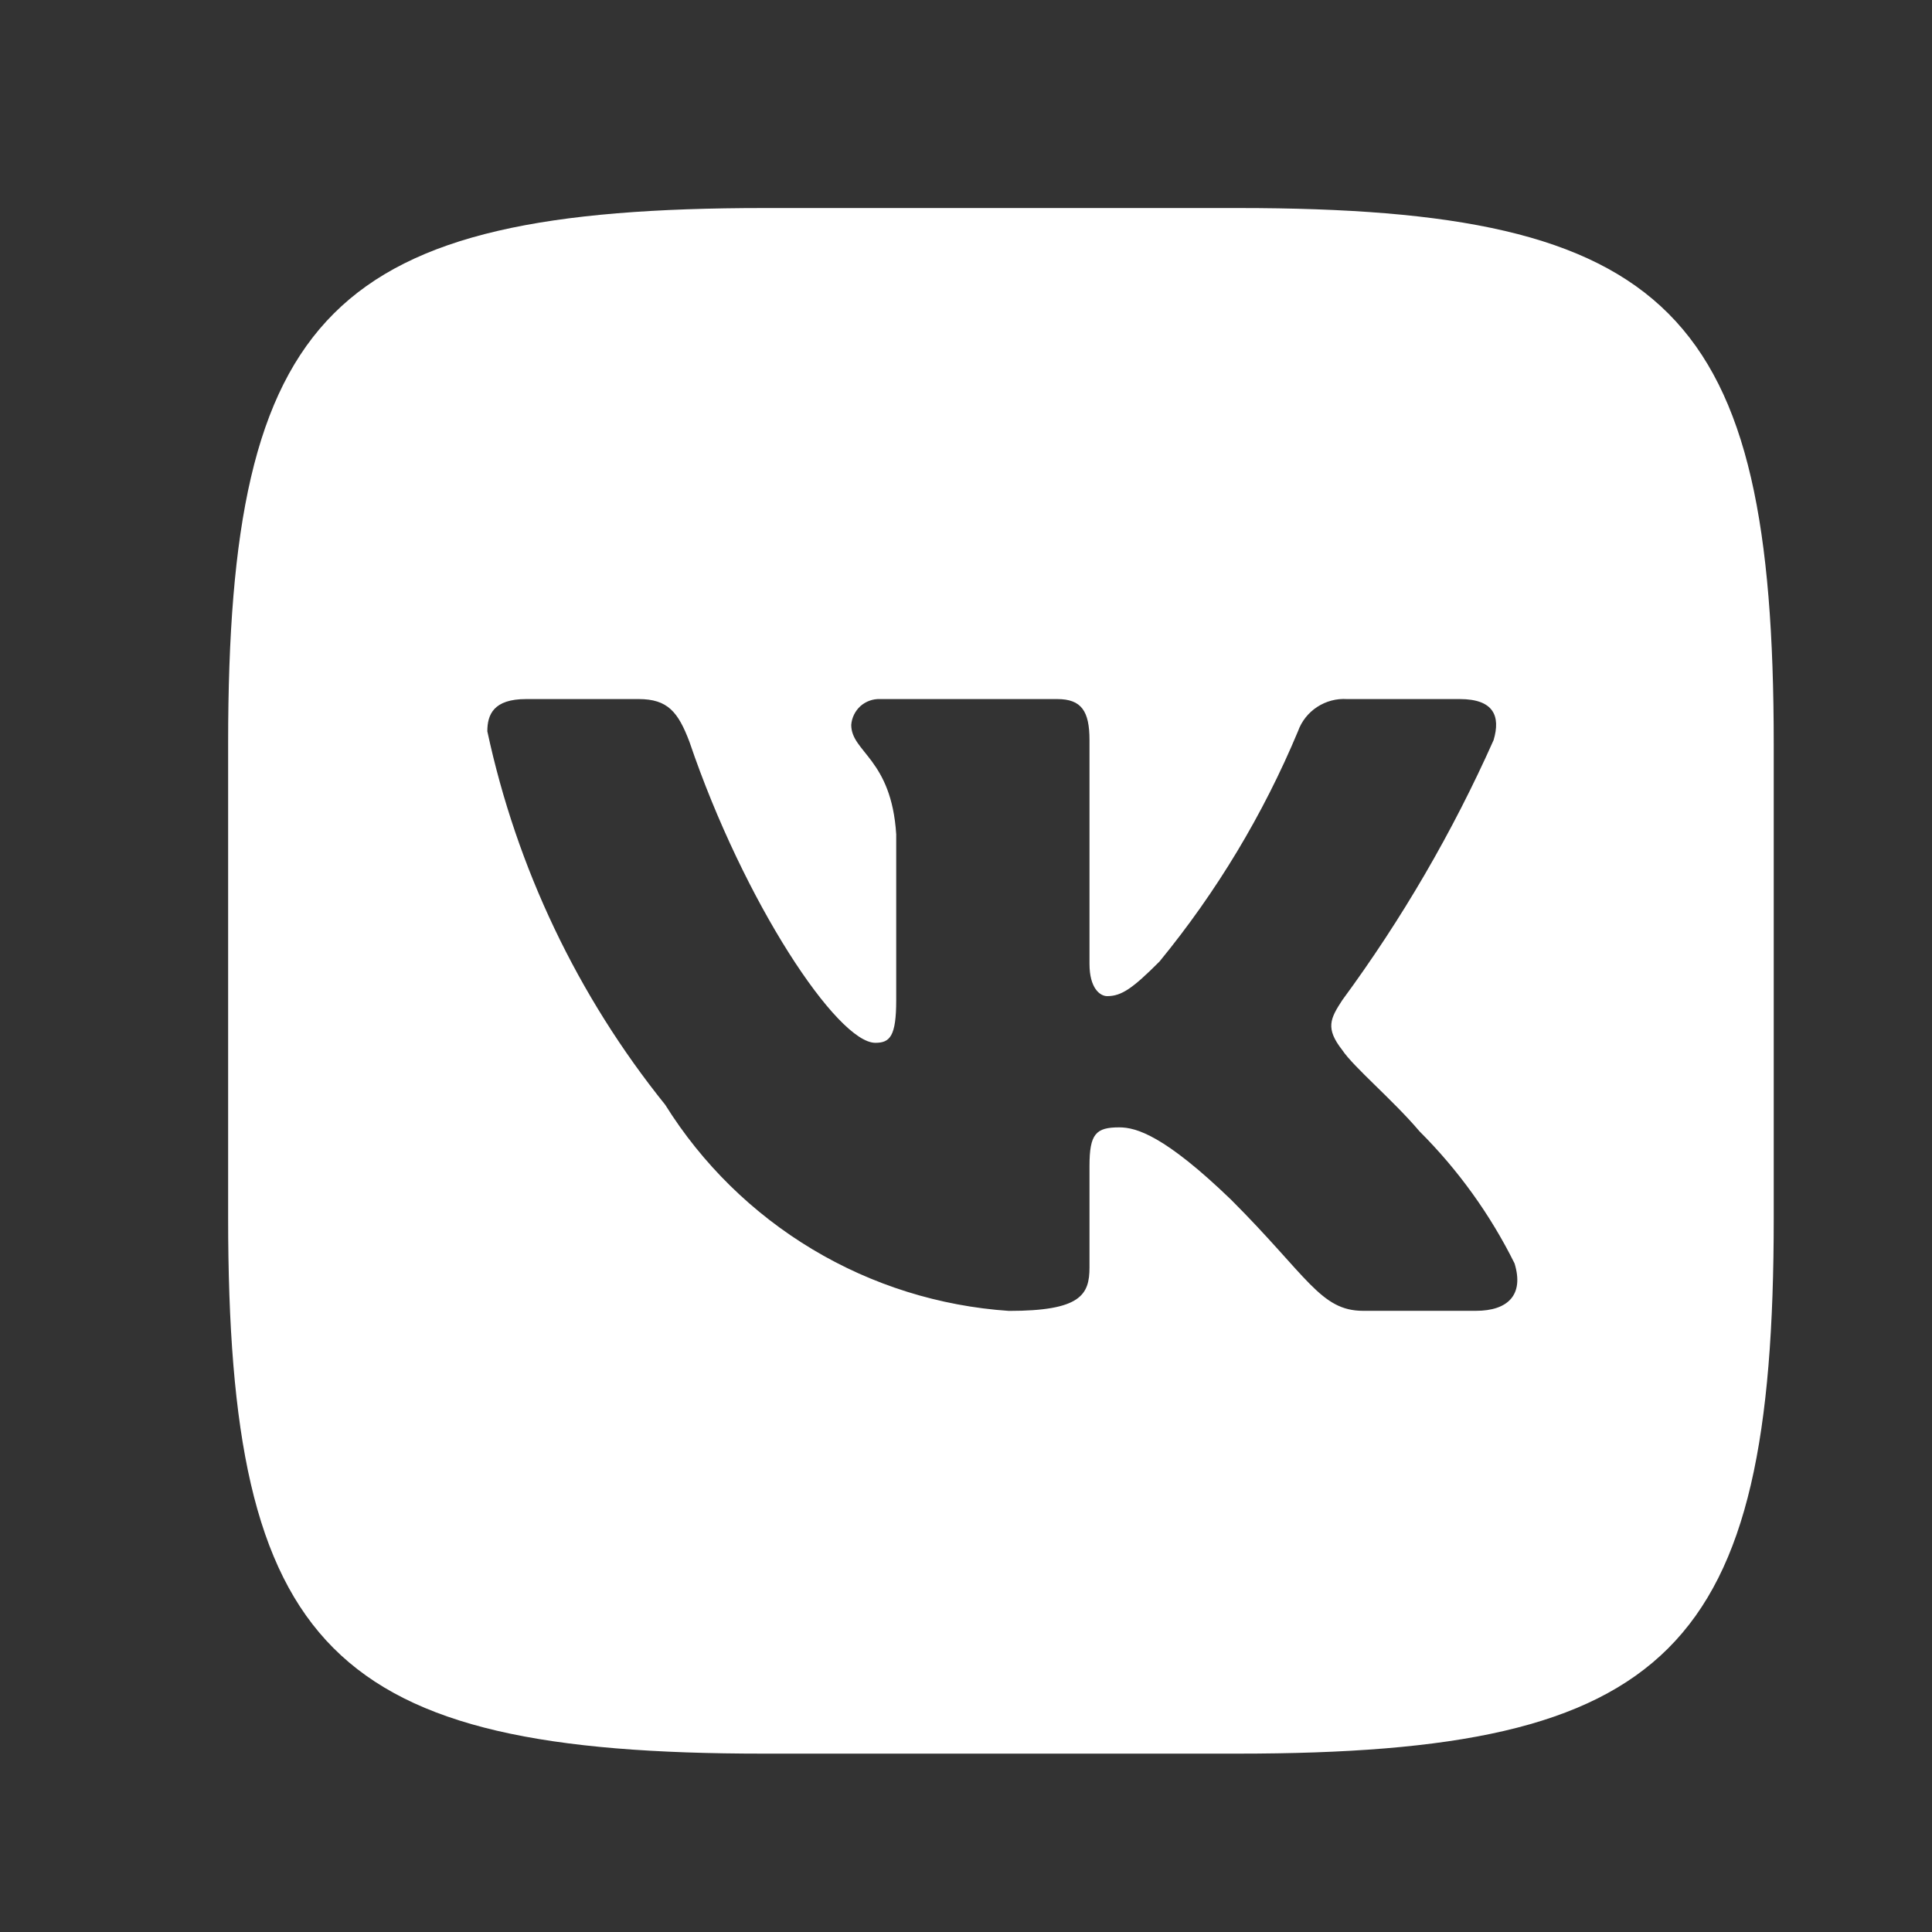 <svg width="25" height="25" viewBox="0 0 25 25" fill="none" xmlns="http://www.w3.org/2000/svg">
<rect x="0" y="0" width="25" height="25" fill="#333333" stroke="none"/>
<path d="M16.025 2.692H9.89C4.284 2.692 2.952 4.025 2.952 9.619V15.755C2.952 21.359 4.275 22.692 9.879 22.692H16.015C21.619 22.692 22.952 21.369 22.952 15.765V9.63C22.952 4.024 21.629 2.692 16.025 2.692ZM19.098 16.962H17.639C17.087 16.962 16.921 16.515 15.931 15.525C15.067 14.692 14.702 14.588 14.483 14.588C14.181 14.588 14.098 14.671 14.098 15.088V16.4C14.098 16.755 13.983 16.963 13.056 16.963C12.157 16.902 11.284 16.629 10.511 16.165C9.738 15.701 9.086 15.061 8.608 14.296C7.474 12.887 6.686 11.232 6.306 9.463C6.306 9.244 6.389 9.046 6.806 9.046H8.265C8.64 9.046 8.775 9.213 8.921 9.598C9.629 11.682 10.837 13.494 11.327 13.494C11.515 13.494 11.597 13.411 11.597 12.942V10.796C11.535 9.817 11.015 9.734 11.015 9.38C11.022 9.287 11.065 9.2 11.134 9.137C11.204 9.075 11.296 9.042 11.389 9.046H13.681C13.994 9.046 14.098 9.202 14.098 9.577V12.473C14.098 12.786 14.233 12.89 14.327 12.89C14.515 12.89 14.66 12.786 15.004 12.442C15.743 11.541 16.347 10.537 16.796 9.462C16.842 9.333 16.929 9.223 17.044 9.148C17.159 9.073 17.294 9.037 17.431 9.046H18.89C19.327 9.046 19.42 9.265 19.327 9.577C18.797 10.766 18.14 11.894 17.369 12.942C17.212 13.182 17.149 13.307 17.369 13.588C17.514 13.807 18.025 14.234 18.369 14.64C18.869 15.139 19.284 15.716 19.598 16.348C19.723 16.754 19.514 16.962 19.098 16.962Z" fill="white"/>
</svg>
